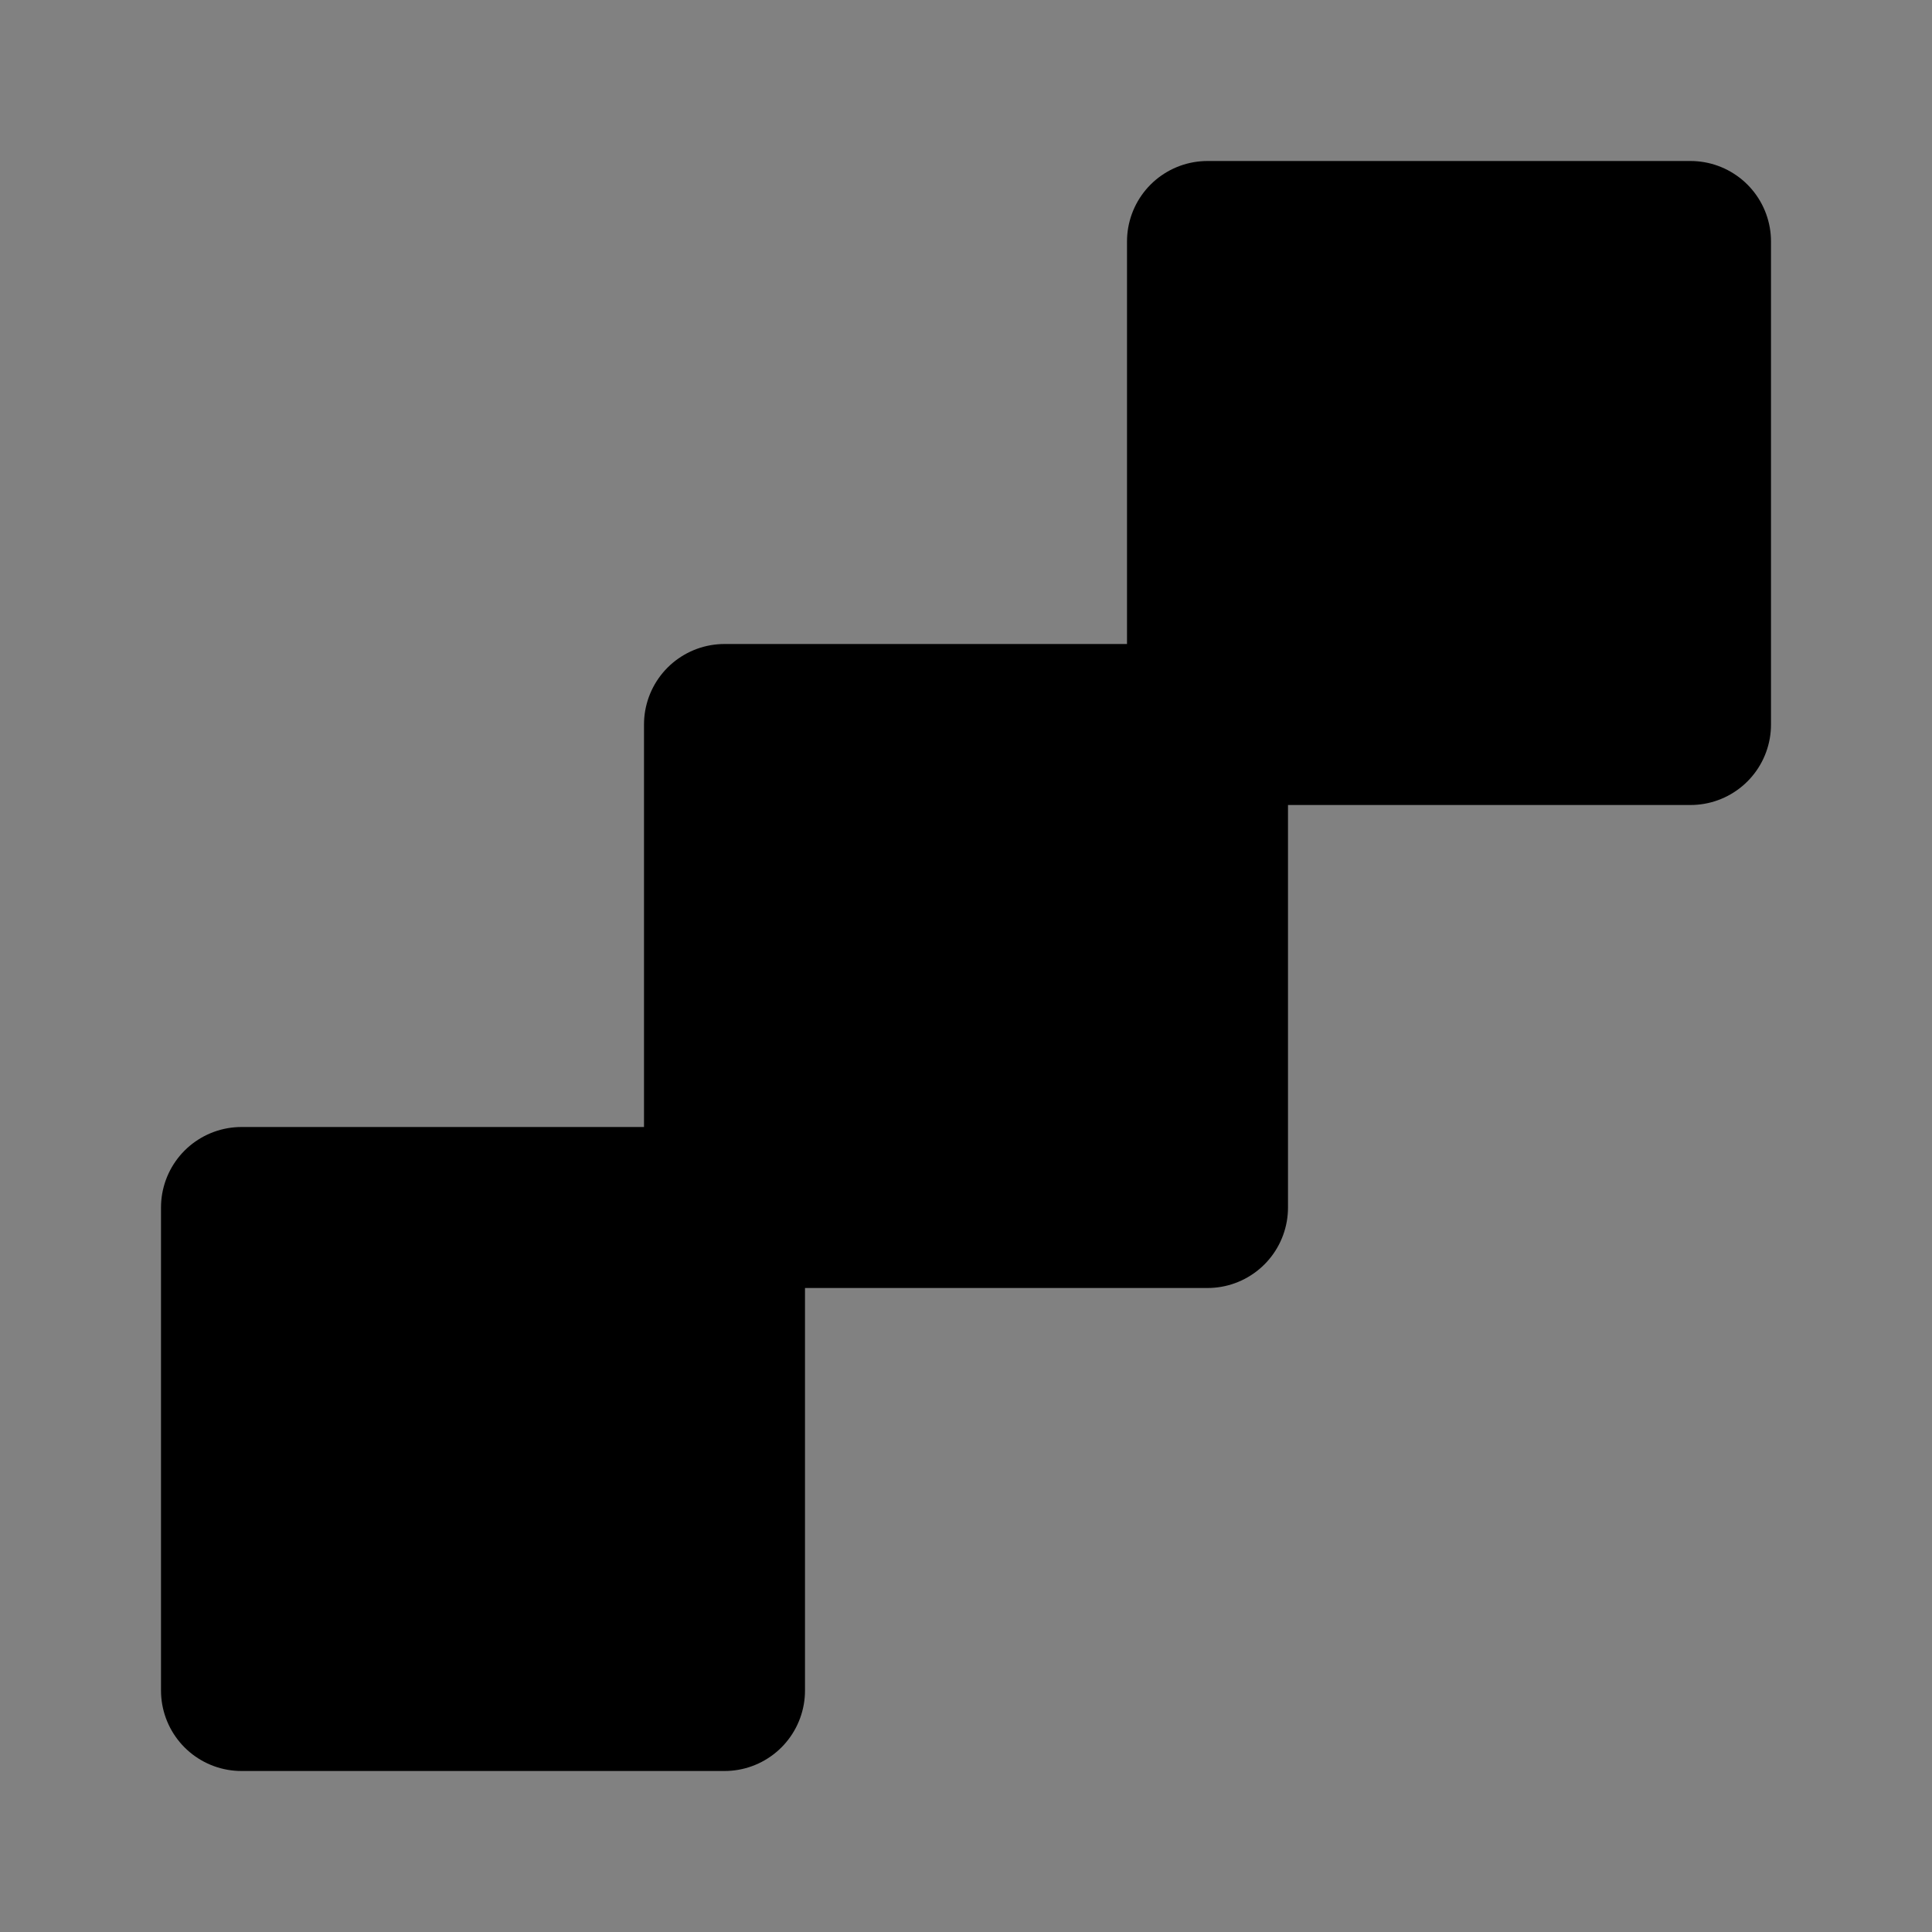 <svg width="48" height="48" viewBox="0 0 48 48" fill="none" xmlns="http://www.w3.org/2000/svg">
<rect x="0" y="0" width="48" height="48" fill="#808080" stroke="none"/>
<rect width="48" height="48" fill="white" fill-opacity="0.01"/>
<path d="M6 30H18V42H6V30Z" fill="null" stroke="black" stroke-width="4" stroke-linecap="round" stroke-linejoin="round"/>
<path d="M18 18H30V30H18V18Z" fill="null" stroke="black" stroke-width="4" stroke-linecap="round" stroke-linejoin="round"/>
<path d="M30 6H42V18H30V6Z" fill="null" stroke="black" stroke-width="4" stroke-linecap="round" stroke-linejoin="round"/>
</svg>
